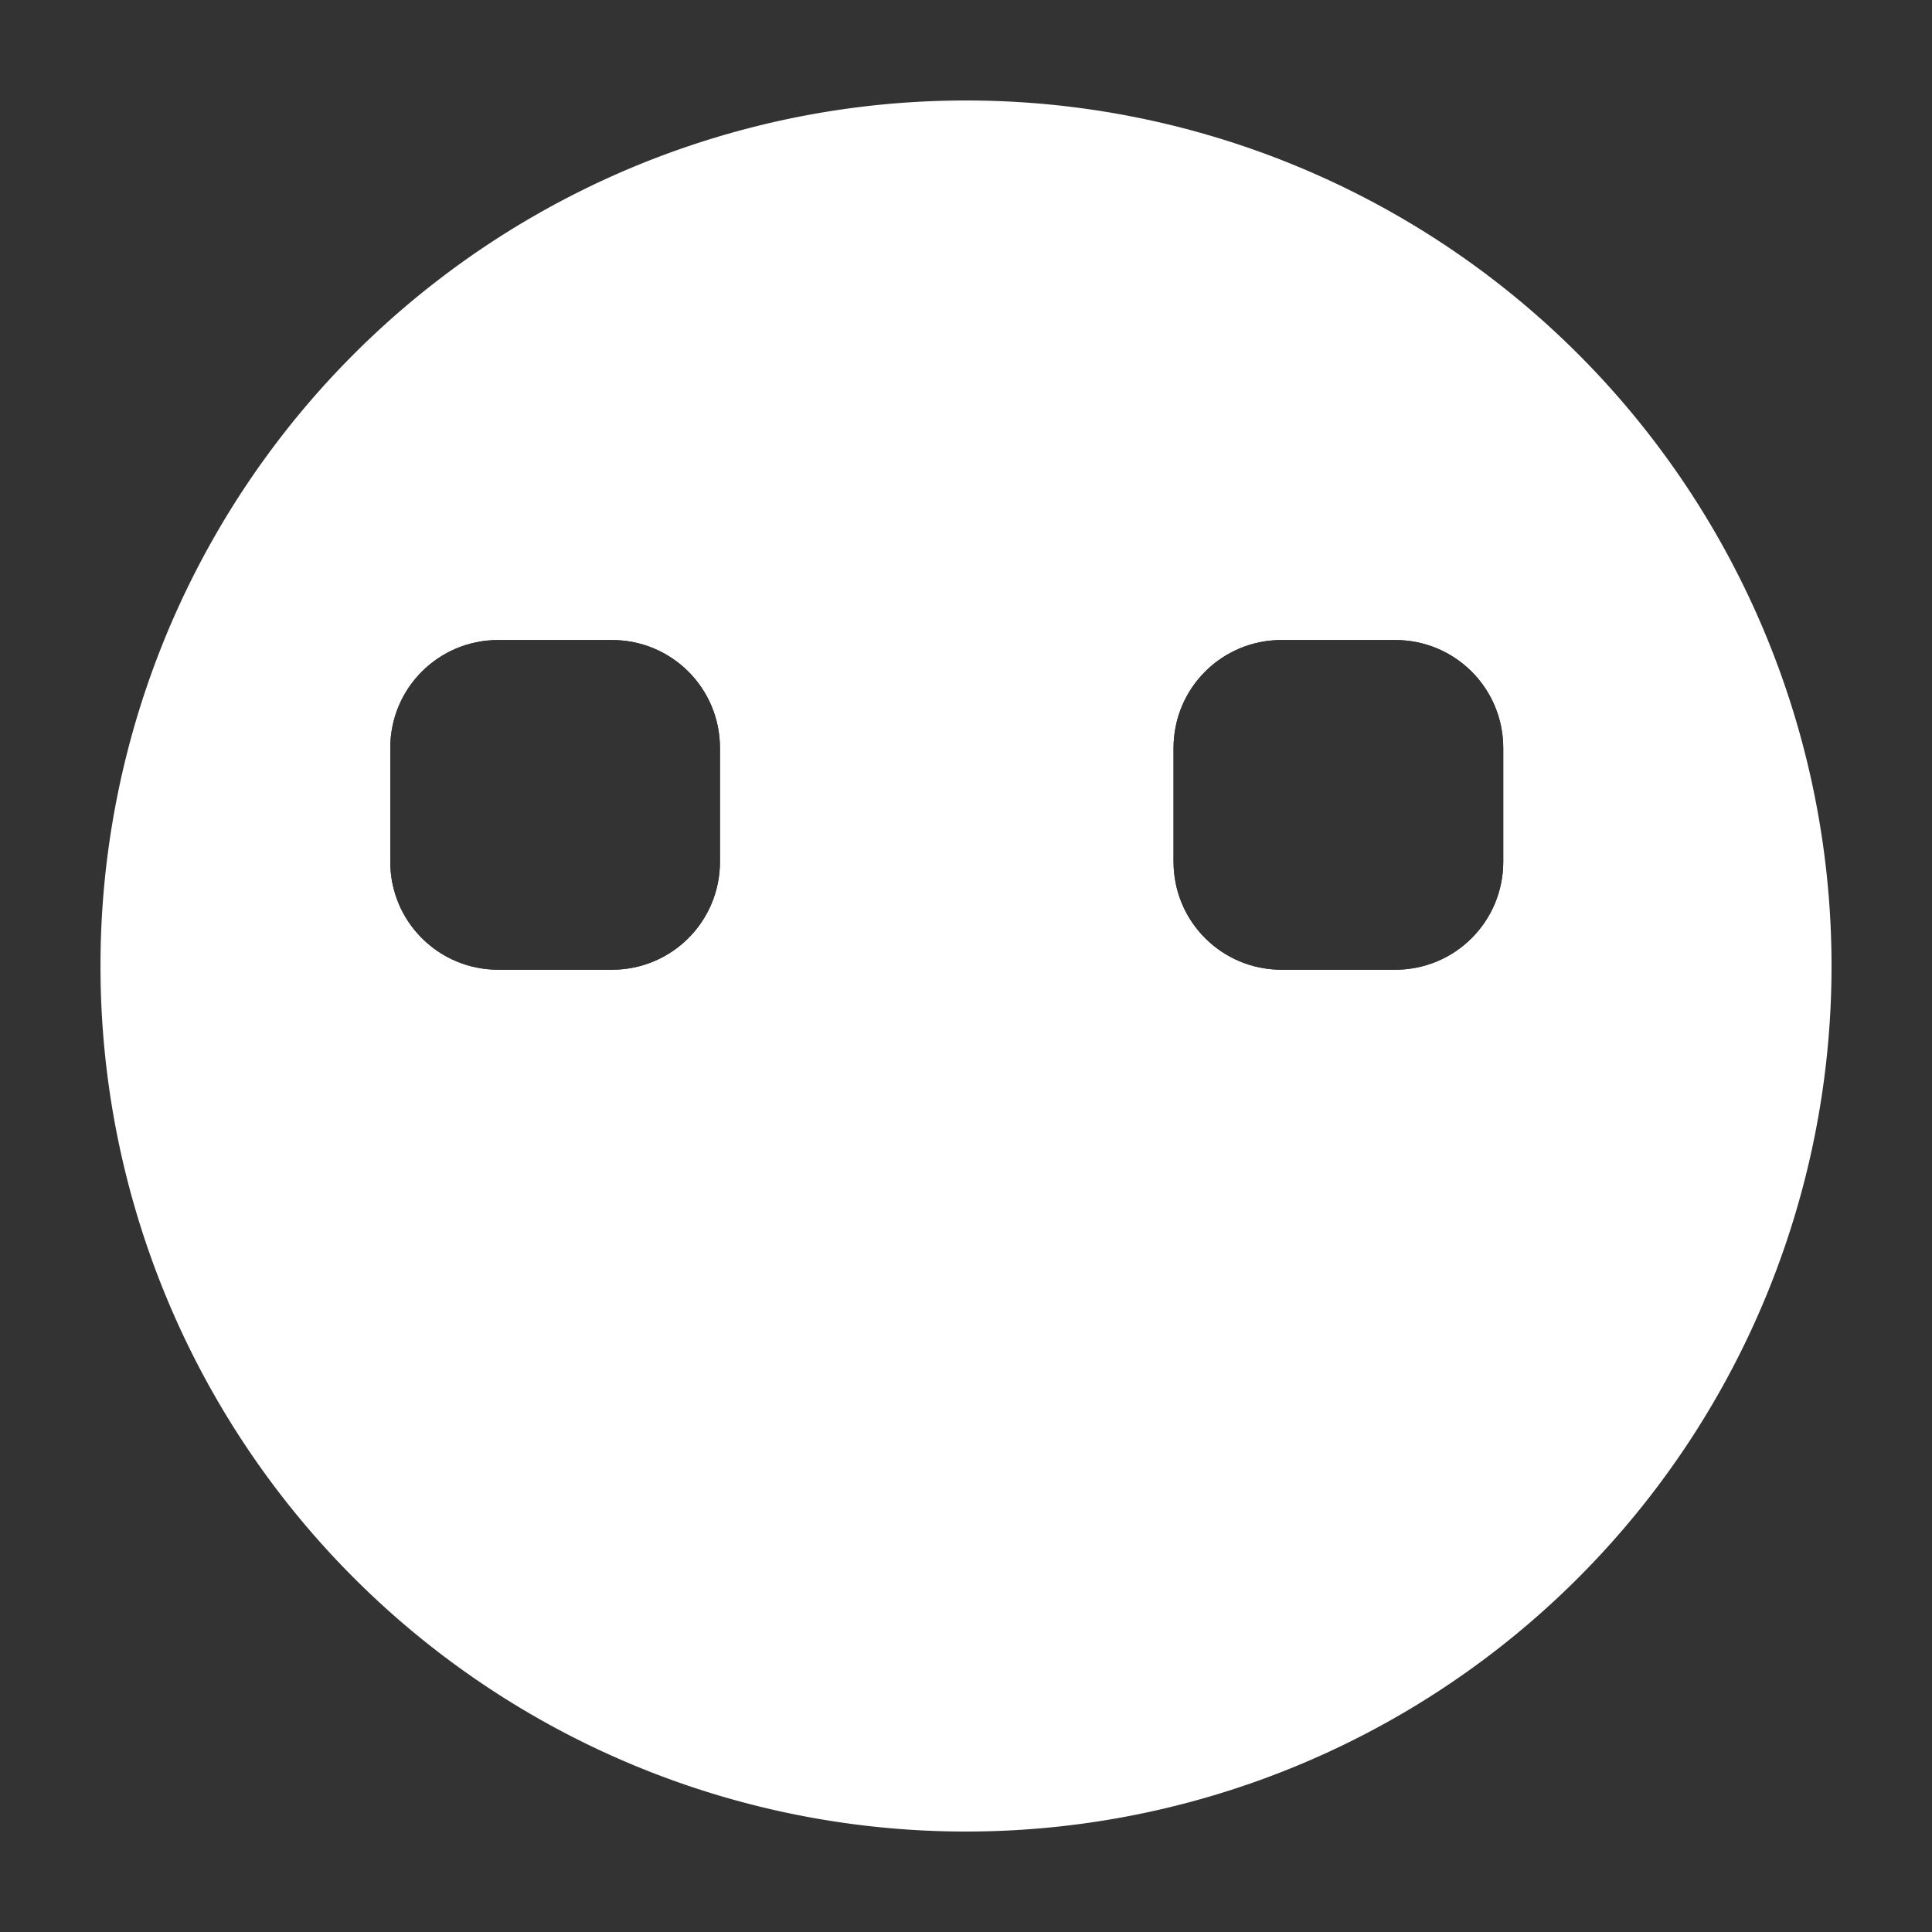 <?xml version="1.0" encoding="UTF-8" standalone="no"?>
<!-- Created with Inkscape (http://www.inkscape.org/) -->

<svg
   width="64mm"
   height="64mm"
   viewBox="0 0 64 64"
   version="1.1"
   id="svg2306"
   inkscape:version="1.2.1 (9c6d41e410, 2022-07-14)"
   sodipodi:docname="emoji.svg"
   xmlns:inkscape="http://www.inkscape.org/namespaces/inkscape"
   xmlns:sodipodi="http://sodipodi.sourceforge.net/DTD/sodipodi-0.dtd"
   xmlns="http://www.w3.org/2000/svg"
   xmlns:svg="http://www.w3.org/2000/svg">
  <rect x="0" y="0" width="64" height="64" fill="#333333" stroke="none"/>
  <sodipodi:namedview
     id="namedview2308"
     pagecolor="#ce2121"
     bordercolor="#000000"
     borderopacity="0.25"
     inkscape:showpageshadow="2"
     inkscape:pageopacity="0"
     inkscape:pagecheckerboard="0"
     inkscape:deskcolor="#d1d1d1"
     inkscape:document-units="mm"
     showgrid="false"
     inkscape:zoom="1.272138"
     inkscape:cx="41.269106"
     inkscape:cy="46.378614"
     inkscape:window-width="1560"
     inkscape:window-height="874"
     inkscape:window-x="40"
     inkscape:window-y="26"
     inkscape:window-maximized="1"
     inkscape:current-layer="layer1" />
  <defs
     id="defs2303">
    <inkscape:path-effect
       effect="powerclip"
       id="path-effect3619"
       is_visible="true"
       lpeversion="1"
       inverse="true"
       flatten="false"
       hide_clip="false"
       message="Use fill-rule evenodd on &lt;b&gt;fill and stroke&lt;/b&gt; dialog if no flatten result after convert clip to paths." />
    <inkscape:path-effect
       effect="powermask"
       id="path-effect3593"
       is_visible="true"
       lpeversion="1"
       uri="#mask-powermask-path-effect3593"
       invert="false"
       hide_mask="false"
       background="true"
       background_color="#ffffffff" />
    <mask
       maskUnits="userSpaceOnUse"
       id="mask-powermask-path-effect3593">
      <path
         id="mask-powermask-path-effect3593_box"
         style="fill:#ffffff;fill-opacity:1"
         d="M -1,-1 H 65 V 65 H -1 Z" />
      <path
         style="fill:none;stroke:#000000;stroke-width:3.996;stroke-linecap:round;stroke-linejoin:round;stroke-dasharray:none;stroke-opacity:1;paint-order:markers fill stroke"
         d="m 16.346,41.836 c 0,0 5.957,4.413 15.654,4.294 8.569,-0.105 14.524,-4.294 14.524,-4.294 v 0"
         id="path3591"
         sodipodi:nodetypes="cscc" />
    </mask>
    <filter
       id="mask-powermask-path-effect3593_inverse"
       inkscape:label="filtermask-powermask-path-effect3593"
       style="color-interpolation-filters:sRGB"
       height="100"
       width="100"
       x="-50"
       y="-50">
      <feColorMatrix
         id="mask-powermask-path-effect3593_primitive1"
         values="1"
         type="saturate"
         result="fbSourceGraphic" />
      <feColorMatrix
         id="mask-powermask-path-effect3593_primitive2"
         values="-1 0 0 0 1 0 -1 0 0 1 0 0 -1 0 1 0 0 0 1 0 "
         in="fbSourceGraphic" />
    </filter>
    <clipPath
       clipPathUnits="userSpaceOnUse"
       id="clipPath3611">
      <g
         id="g3617"
         style="display:none">
        <rect
           style="fill:#000000;fill-opacity:1;stroke:none;stroke-width:3.73;stroke-linecap:round;stroke-linejoin:round;stroke-dasharray:none;paint-order:markers fill stroke"
           id="rect3613"
           width="12.19"
           height="12.19"
           x="10.713"
           y="19.948"
           ry="3.996"
           rx="3.996" />
        <rect
           style="fill:#000000;fill-opacity:1;stroke:none;stroke-width:3.73;stroke-linecap:round;stroke-linejoin:round;stroke-dasharray:none;paint-order:markers fill stroke"
           id="rect3615"
           width="12.19"
           height="12.19"
           x="39.673"
           y="19.948"
           ry="3.996"
           rx="3.996" />
      </g>
      <path
         id="lpe_path-effect3619"
         class="powerclip"
         d="M -5,-5 H 69 V 69 H -5 Z m 19.71,24.948 c -2.214,0 -3.996,1.782 -3.996,3.996 v 4.198 c 0,2.214 1.782,3.996 3.996,3.996 h 4.198 c 2.214,0 3.996,-1.782 3.996,-3.996 V 23.944 c 0,-2.214 -1.782,-3.996 -3.996,-3.996 z m 28.959,0 c -2.214,0 -3.996,1.782 -3.996,3.996 v 4.198 c 0,2.214 1.782,3.996 3.996,3.996 h 4.198 c 2.214,0 3.996,-1.782 3.996,-3.996 V 23.944 c 0,-2.214 -1.782,-3.996 -3.996,-3.996 z" />
    </clipPath>
  </defs>
  <g
     inkscape:label="Vrstva 1"
     inkscape:groupmode="layer"
     id="layer1">
    <g
       id="g3609"
       clip-path="url(#clipPath3611)"
       inkscape:path-effect="#path-effect3619"
       transform="matrix(0.896,0,0,0.896,3.328,3.328)">
      <path
         style="fill:#ffffff;fill-opacity:1;stroke-width:3.70076e-08;stroke-linecap:round;stroke-linejoin:round;paint-order:markers fill stroke"
         id="path2427"
         mask="url(#mask-powermask-path-effect3593)"
         inkscape:path-effect="#path-effect3593"
         sodipodi:type="arc"
         sodipodi:cx="32"
         sodipodi:cy="32"
         sodipodi:rx="32"
         sodipodi:ry="32"
         d="M 64,32 A 32,32 0 0 1 32,64 32,32 0 0 1 0,32 32,32 0 0 1 32,0 32,32 0 0 1 64,32 Z" />
    </g>
  </g>
</svg>

